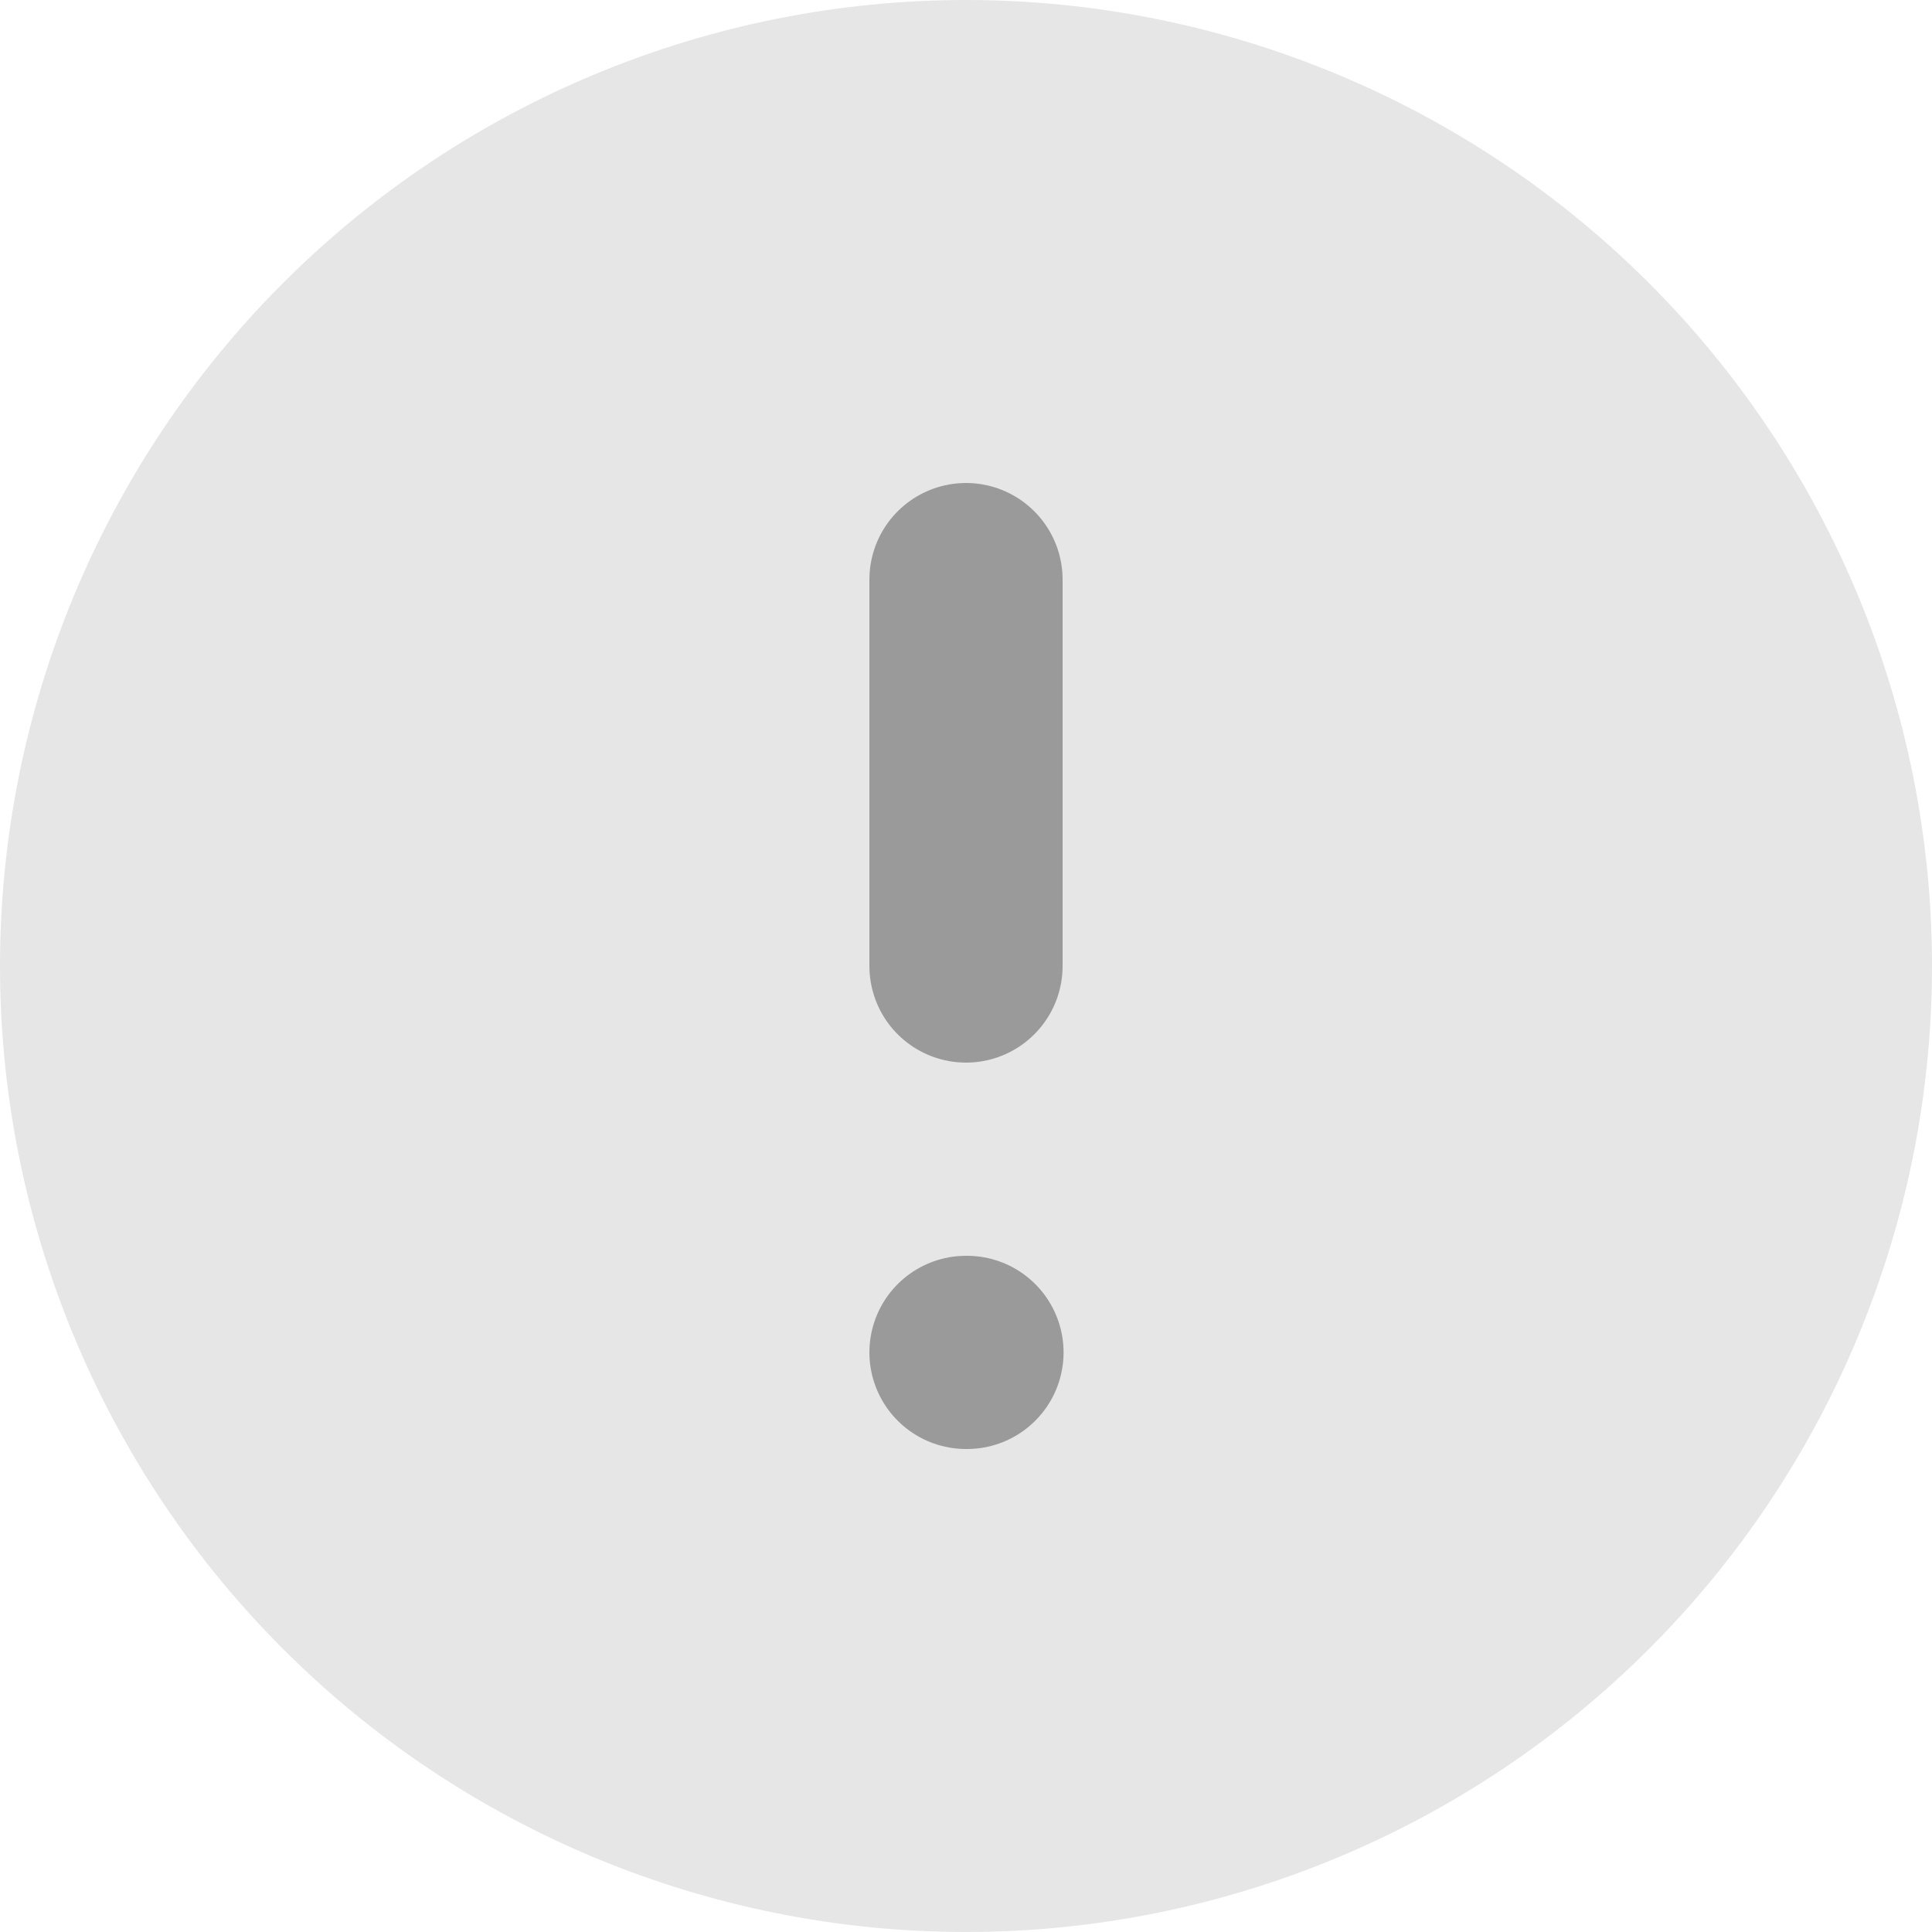 <svg width="20" height="20" viewBox="0 0 20 20" fill="none" xmlns="http://www.w3.org/2000/svg">
<g clip-path="url(#clip0_419_19393)">
<g filter="url(#filter0_b_419_19393)">
<path d="M2.93 2.93C4.804 1.056 7.349 0 10 0C12.651 0 15.196 1.056 17.07 2.93C18.944 4.804 20 7.349 20 10C20 12.651 18.944 15.196 17.07 17.07C15.196 18.944 12.651 20 10 20C7.349 20 4.804 18.944 2.93 17.07C1.056 15.196 0 12.651 0 10C0 7.349 1.056 4.804 2.93 2.93Z" fill="black" fill-opacity="0.1"/>
</g>
<path d="M10 6V10" stroke="#9A9A9A" stroke-width="2" stroke-linecap="round" stroke-linejoin="round"/>
<path d="M10 14H10.01" stroke="#9A9A9A" stroke-width="2" stroke-linecap="round" stroke-linejoin="round"/>
</g>
<defs>
<filter id="filter0_b_419_19393" x="-44" y="-44" width="108" height="108" filterUnits="userSpaceOnUse" color-interpolation-filters="sRGB">
<feFlood flood-opacity="0" result="BackgroundImageFix"/>
<feGaussianBlur in="BackgroundImageFix" stdDeviation="22"/>
<feComposite in2="SourceAlpha" operator="in" result="effect1_backgroundBlur_419_19393"/>
<feBlend mode="normal" in="SourceGraphic" in2="effect1_backgroundBlur_419_19393" result="shape"/>
</filter>
<clipPath id="clip0_419_19393">
<rect width="20" height="20" fill="white"/>
</clipPath>
</defs>
</svg>
